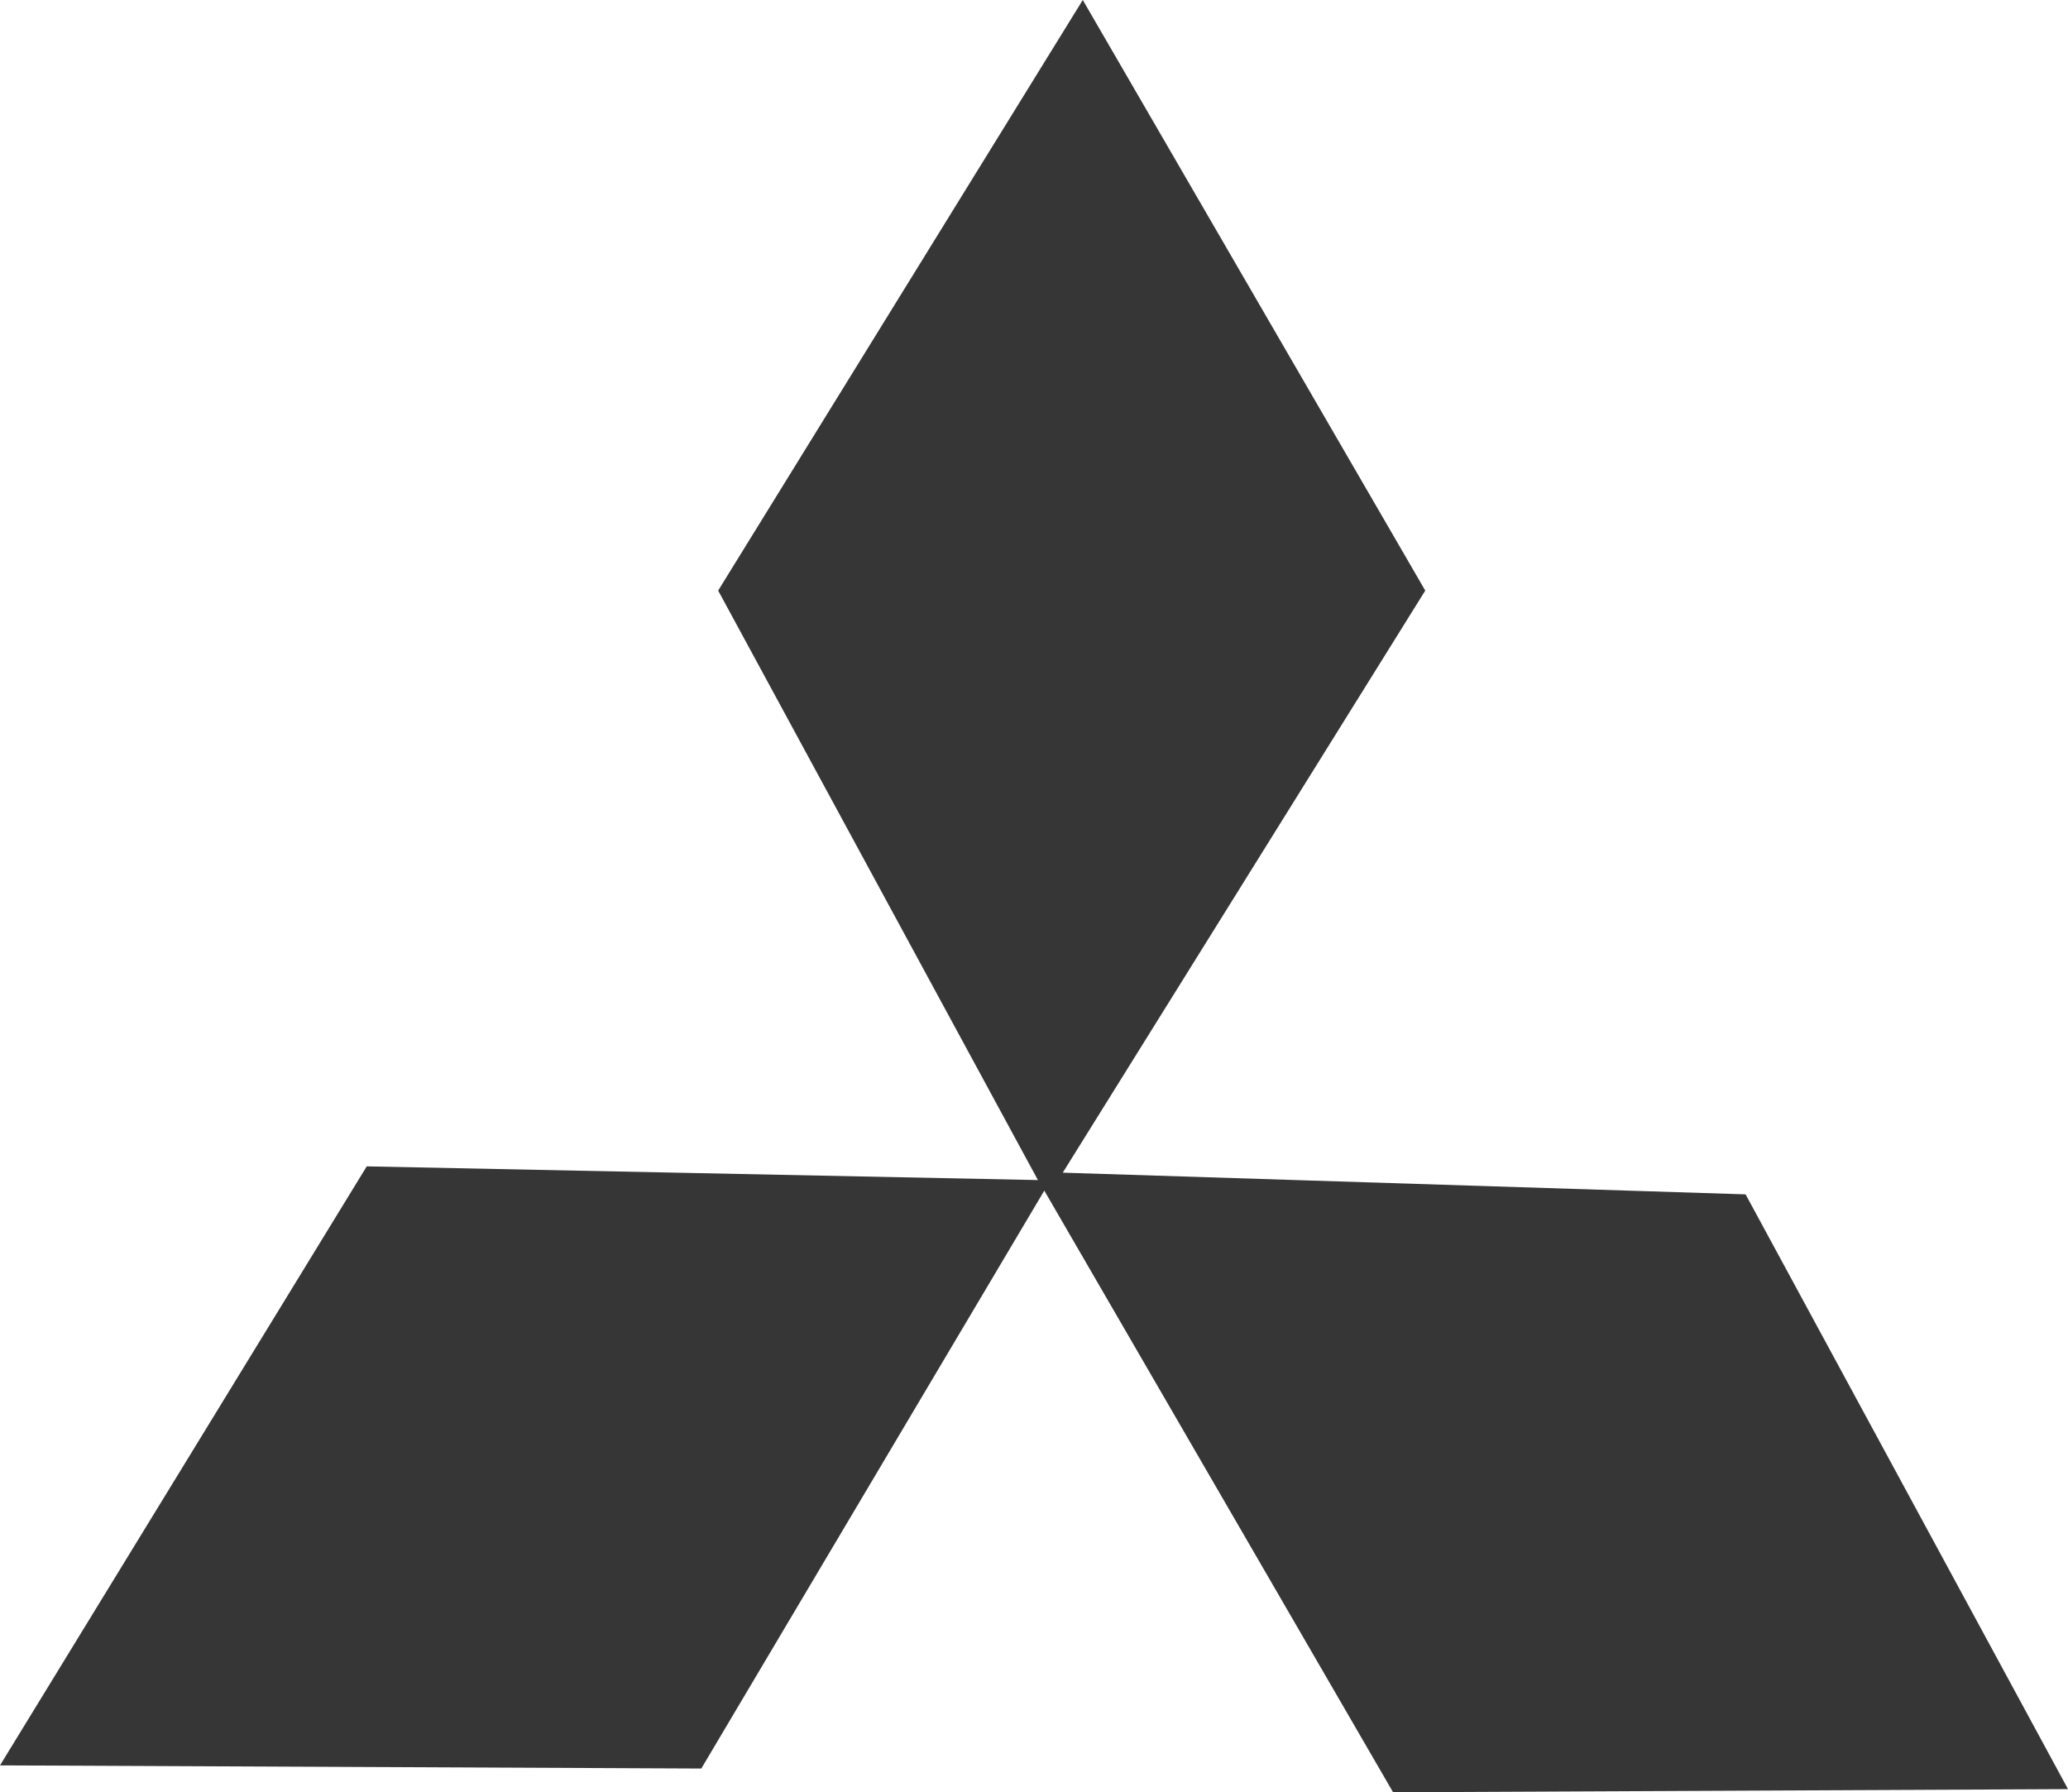 <svg id="Layer_1" data-name="Layer 1" xmlns="http://www.w3.org/2000/svg" viewBox="0 0 282.17 244.51">
  <defs>
    <style>
      .cls-1 {
        fill: #363636;
      }
    </style>
  </defs>
  <title>logo-mitsubishi</title>
  <polygon class="cls-1" points="147.74 0 97.99 80.57 141.62 160.99 50.04 159.12 0 240.84 95.69 241.27 142.49 162.43 190.08 244.51 282.17 244.08 238.18 162.94 145.01 159.98 194.47 80.57 147.74 0"/>
</svg>
